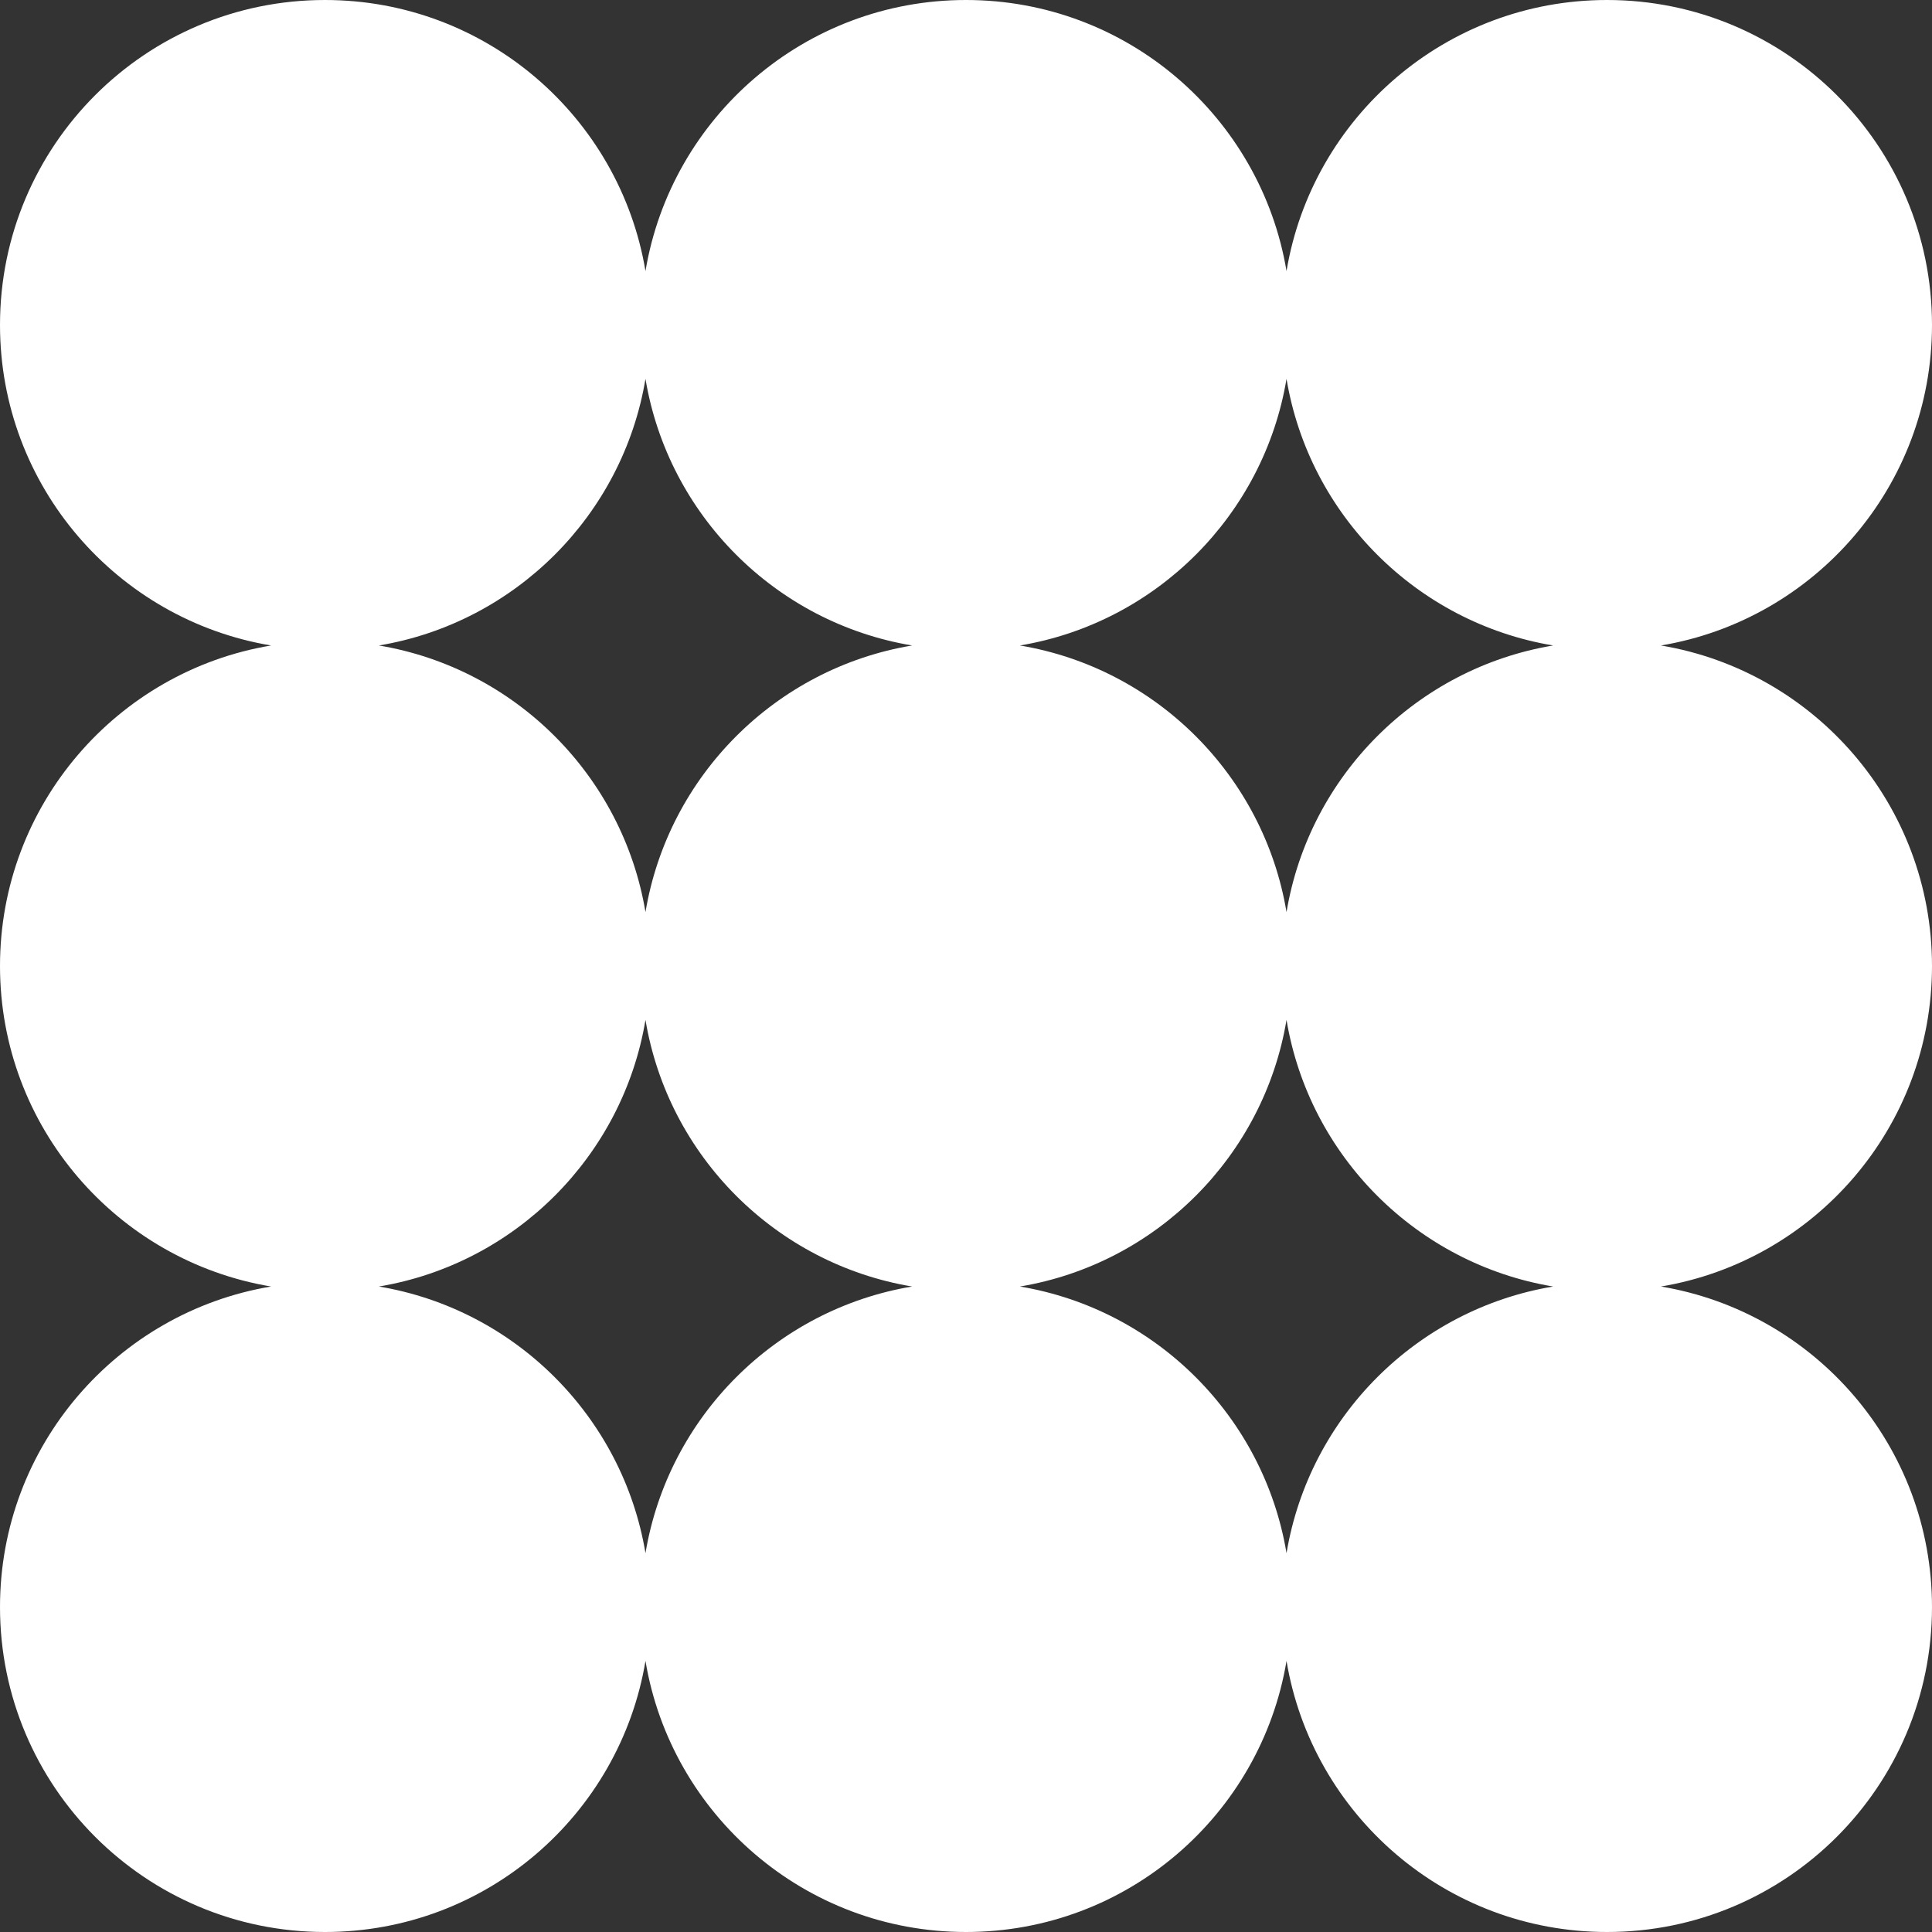 <svg width="40" height="40" viewBox="0 0 40 40" fill="none" xmlns="http://www.w3.org/2000/svg">
<rect x="0" y="0" width="40" height="40" fill="#333333" stroke="none"/>
<path fill-rule="evenodd" clip-rule="evenodd" d="M40 6.728C40 10.064 37.573 12.832 34.388 13.364C37.573 13.896 40 16.665 40 20C40 23.335 37.573 26.104 34.388 26.636C37.573 27.168 40 29.936 40 33.272C40 36.988 36.988 40 33.272 40C29.936 40 27.168 37.573 26.636 34.388C26.104 37.573 23.335 40 20 40C16.665 40 13.896 37.573 13.364 34.388C12.832 37.573 10.064 40 6.728 40C3.012 40 0 36.988 0 33.272C0 29.936 2.427 27.168 5.612 26.636C2.427 26.104 0 23.335 0 20C0 16.665 2.427 13.896 5.612 13.364C2.427 12.832 0 10.064 0 6.728C0 3.012 3.012 0 6.728 0C10.064 0 12.832 2.427 13.364 5.612C13.896 2.427 16.665 0 20 0C23.335 0 26.104 2.427 26.636 5.612C27.168 2.427 29.936 0 33.272 0C36.988 0 40 3.012 40 6.728ZM13.364 7.844C12.893 10.666 10.666 12.893 7.844 13.364C10.666 13.835 12.893 16.062 13.364 18.884C13.835 16.062 16.062 13.835 18.884 13.364C16.062 12.893 13.835 10.666 13.364 7.844ZM21.116 13.364C23.938 12.893 26.165 10.666 26.636 7.844C27.107 10.666 29.334 12.893 32.156 13.364C29.334 13.835 27.107 16.062 26.636 18.884C26.165 16.062 23.938 13.835 21.116 13.364ZM26.636 32.156C27.107 29.334 29.334 27.107 32.156 26.636C29.334 26.165 27.107 23.938 26.636 21.116C26.165 23.938 23.938 26.165 21.116 26.636C23.938 27.107 26.165 29.334 26.636 32.156ZM13.364 21.116C13.835 23.938 16.062 26.165 18.884 26.636C16.062 27.107 13.835 29.334 13.364 32.156C12.893 29.334 10.666 27.107 7.844 26.636C10.666 26.165 12.893 23.938 13.364 21.116Z" fill="white"/>
</svg>
